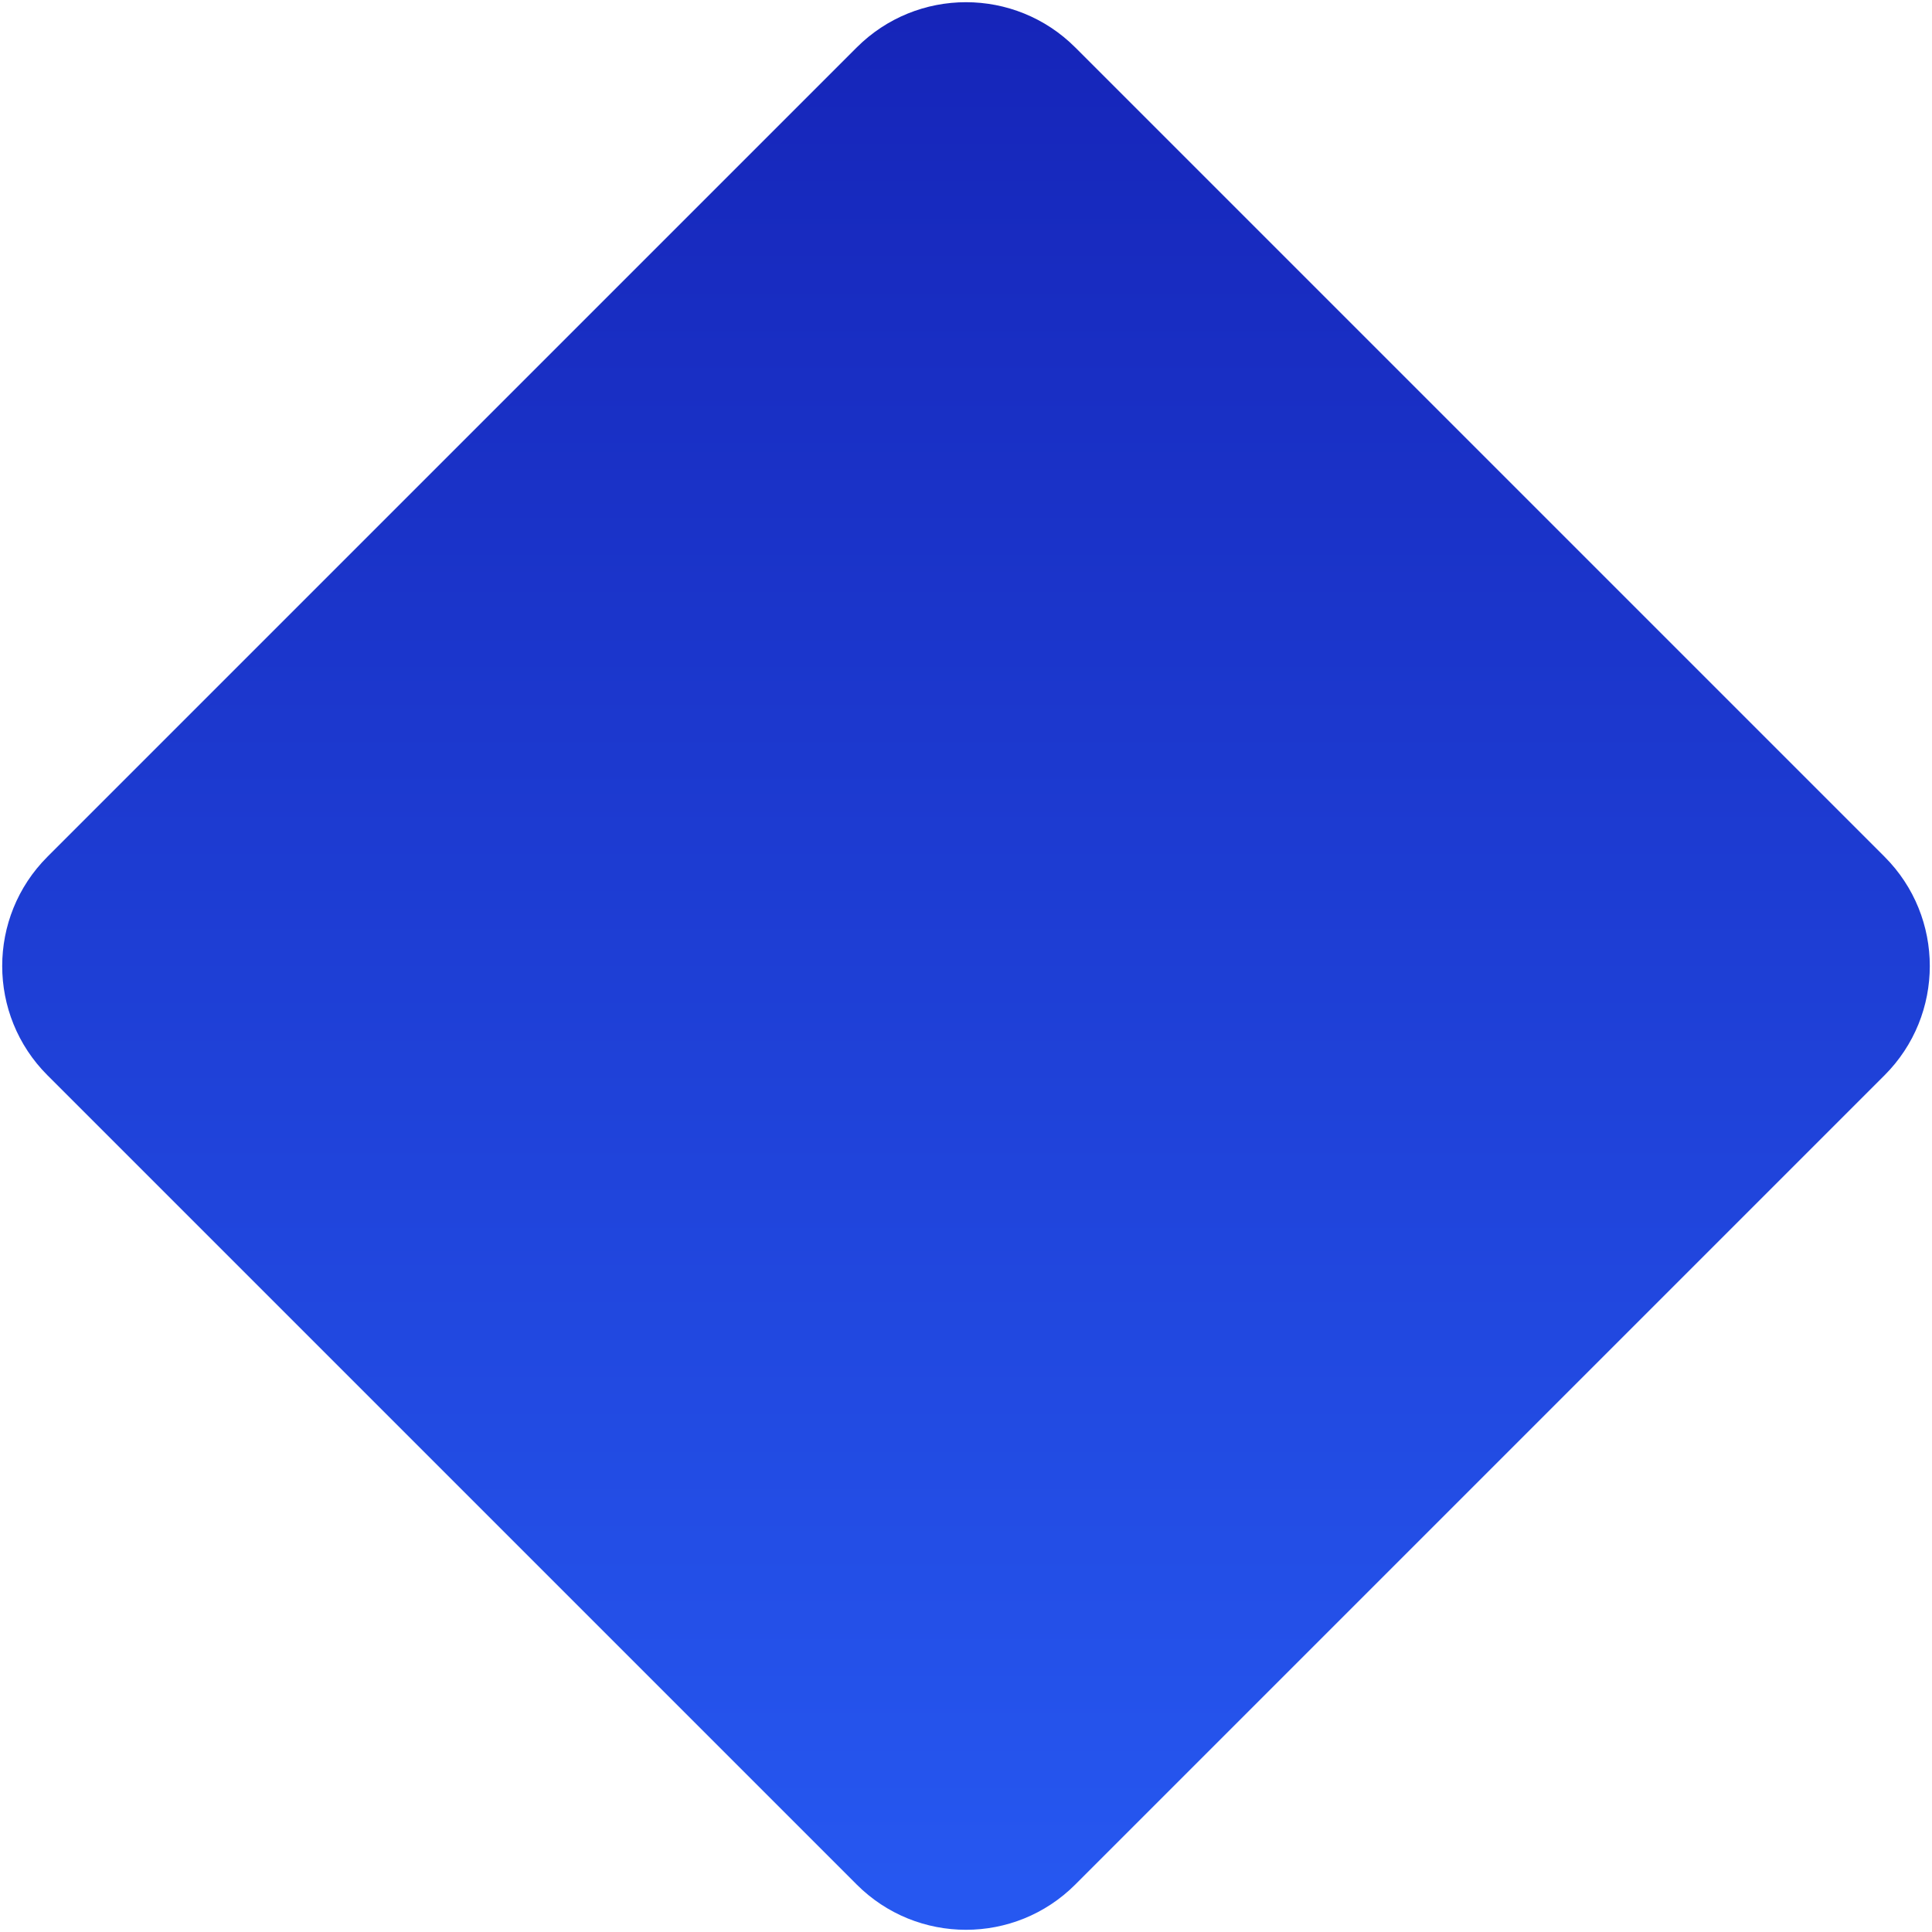 <svg width="125" height="125" viewBox="0 0 125 125" fill="none" xmlns="http://www.w3.org/2000/svg">
<path id="Polygon 8" d="M55.429 3.071C59.334 -0.834 65.666 -0.834 69.571 3.071L121.929 55.429C125.834 59.334 125.834 65.666 121.929 69.571L69.571 121.929C65.666 125.834 59.334 125.834 55.429 121.929L3.071 69.571C-0.834 65.666 -0.834 59.334 3.071 55.429L55.429 3.071Z" fill="url(#paint0_linear_142_467)"/>
<defs>
<linearGradient id="paint0_linear_142_467" x1="62.5" y1="-4" x2="62.5" y2="129" gradientUnits="userSpaceOnUse">
<stop stop-color="#1523B7"/>
<stop offset="1" stop-color="#275AF3"/>
</linearGradient>
</defs>
</svg>
